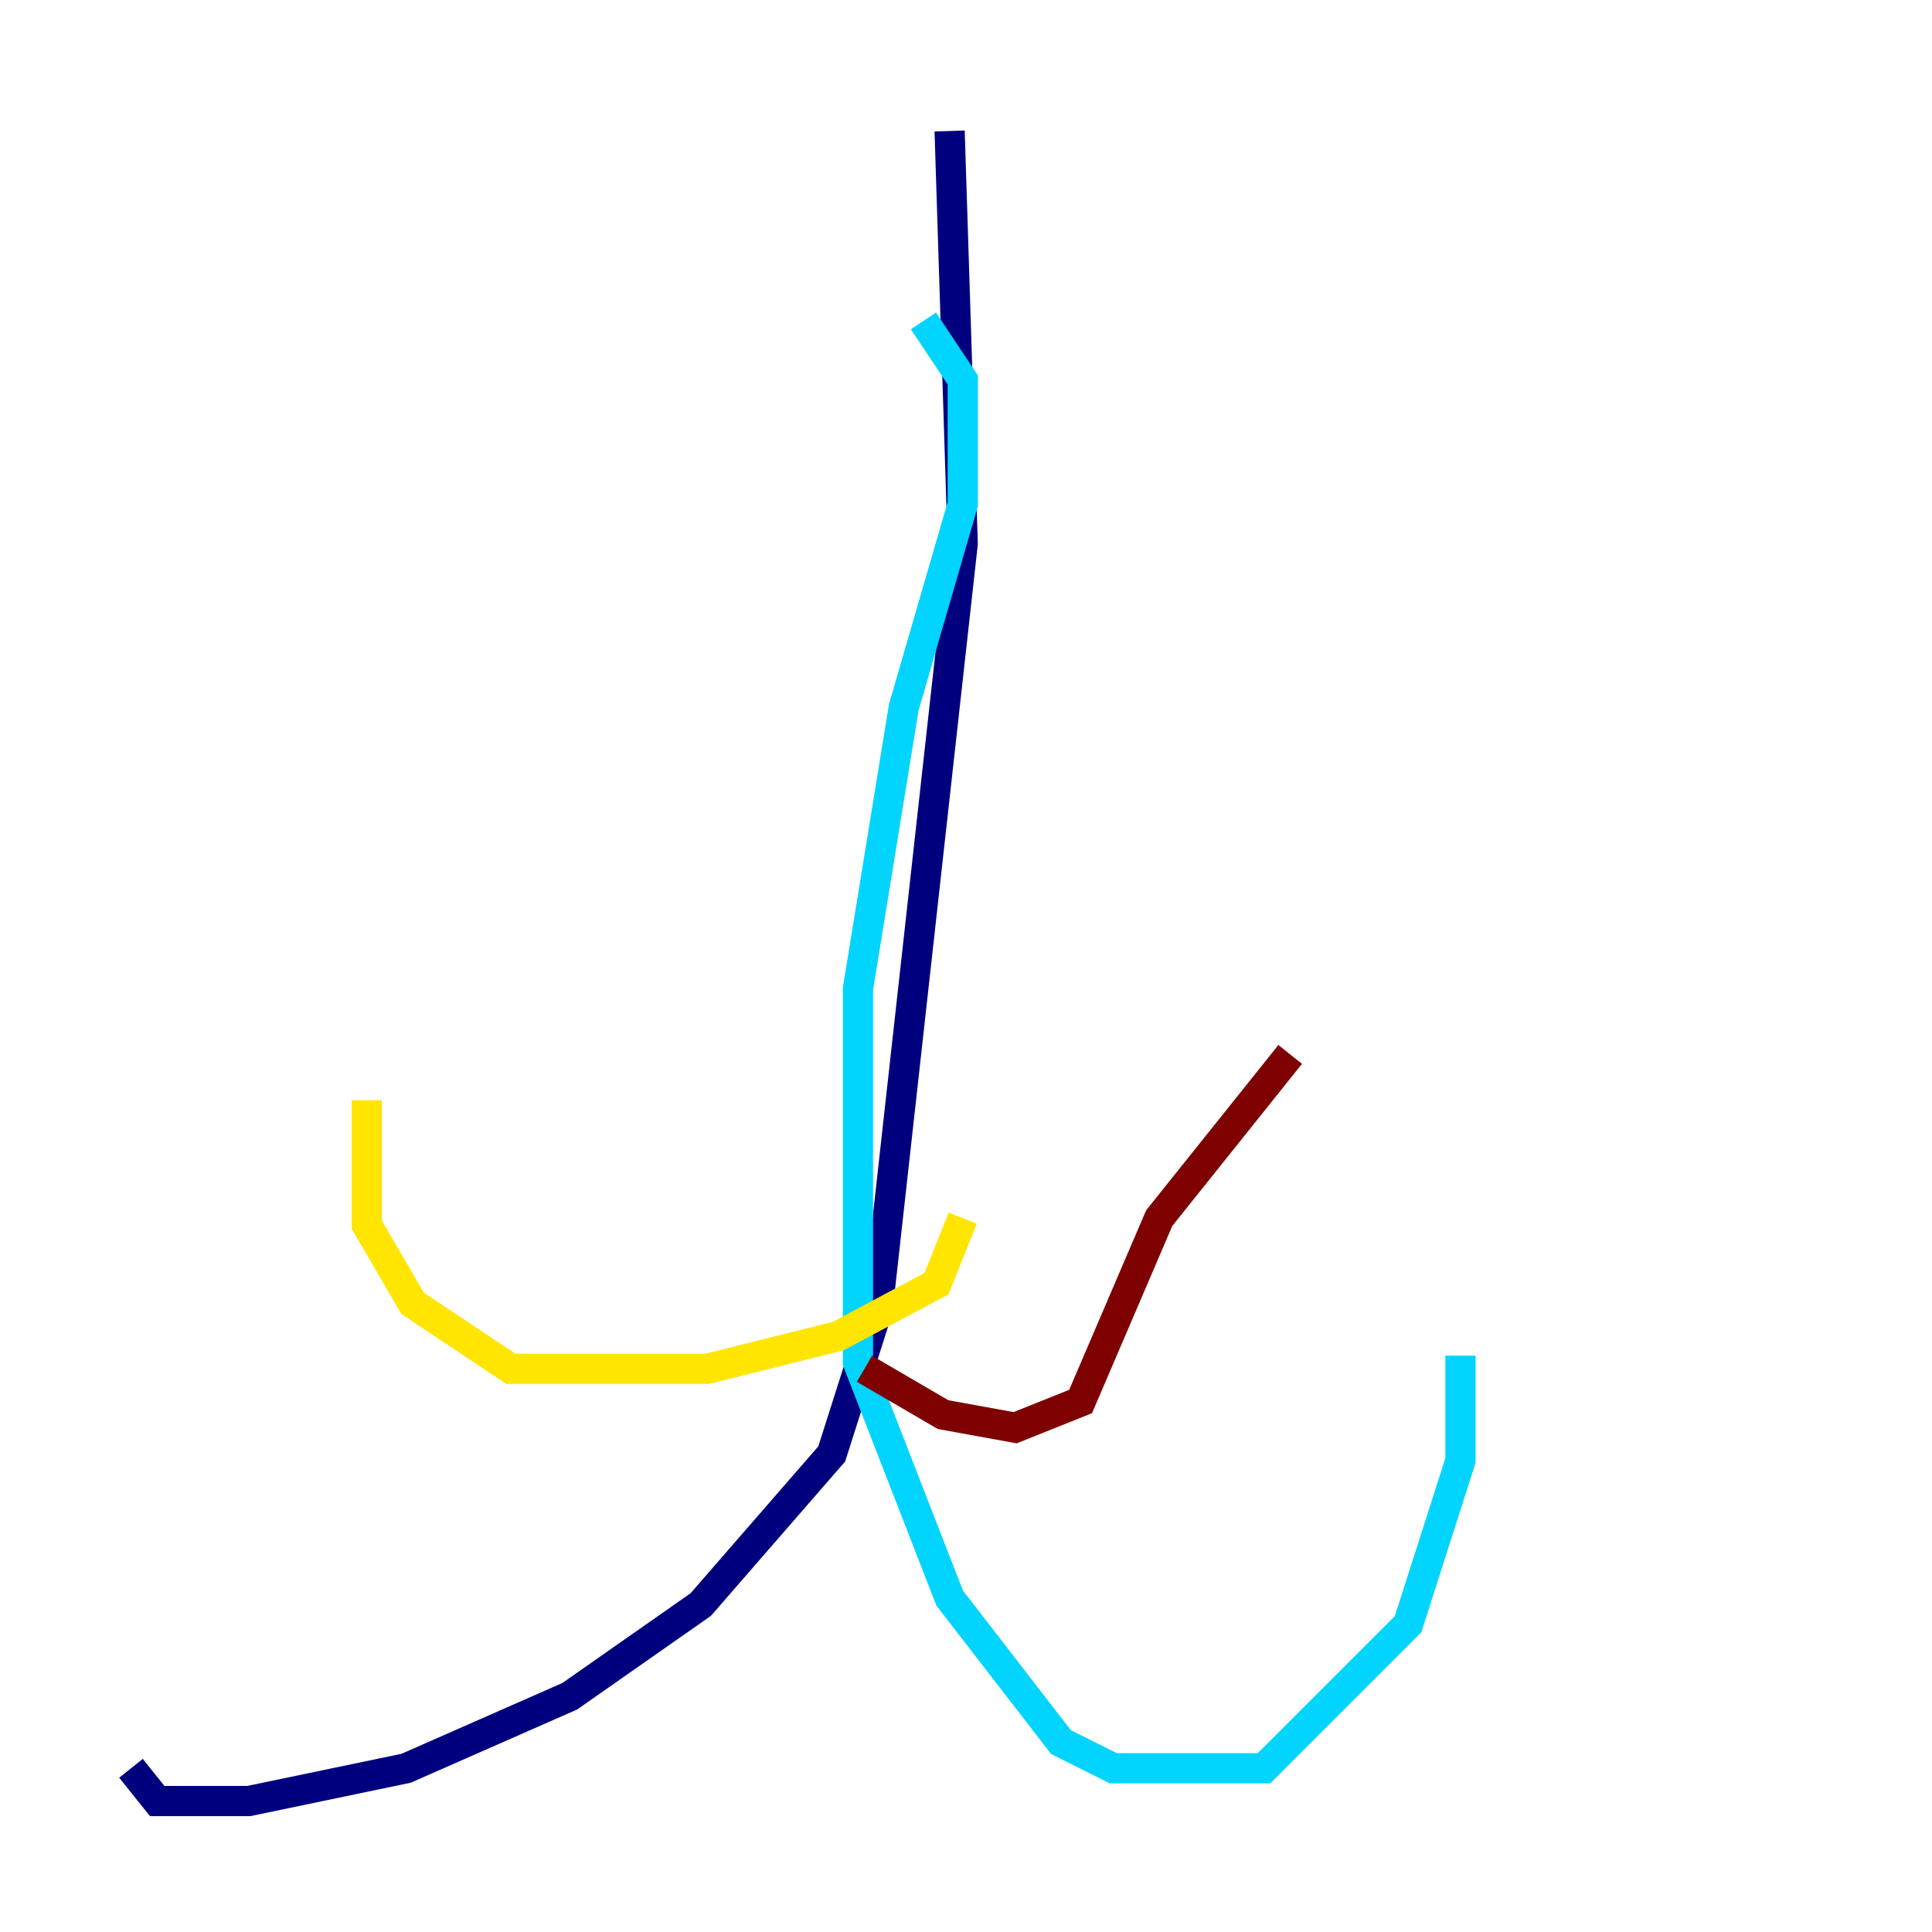 <?xml version="1.0" encoding="utf-8" ?>
<svg baseProfile="tiny" height="128" version="1.2" viewBox="0,0,128,128" width="128" xmlns="http://www.w3.org/2000/svg" xmlns:ev="http://www.w3.org/2001/xml-events" xmlns:xlink="http://www.w3.org/1999/xlink"><defs /><polyline fill="none" points="62.915,8.678 63.783,36.014 58.142,86.78 55.105,96.325 46.427,106.305 37.749,112.38 26.902,117.153 16.488,119.322 10.414,119.322 8.678,117.153" stroke="#00007f" stroke-width="2" /><polyline fill="none" points="61.18,21.261 63.783,25.166 63.783,33.41 59.878,46.861 56.841,65.519 56.841,90.251 62.915,105.871 70.291,115.417 73.763,117.153 83.742,117.153 93.288,107.607 96.759,96.759 96.759,89.817" stroke="#00d4ff" stroke-width="2" /><polyline fill="none" points="63.783,80.705 62.047,85.044 55.539,88.515 46.861,90.685 33.844,90.685 27.336,86.346 24.298,81.139 24.298,72.895" stroke="#ffe500" stroke-width="2" /><polyline fill="none" points="57.275,90.685 62.481,93.722 67.254,94.59 71.593,92.854 76.8,80.705 85.478,69.858" stroke="#7f0000" stroke-width="2" /></svg>